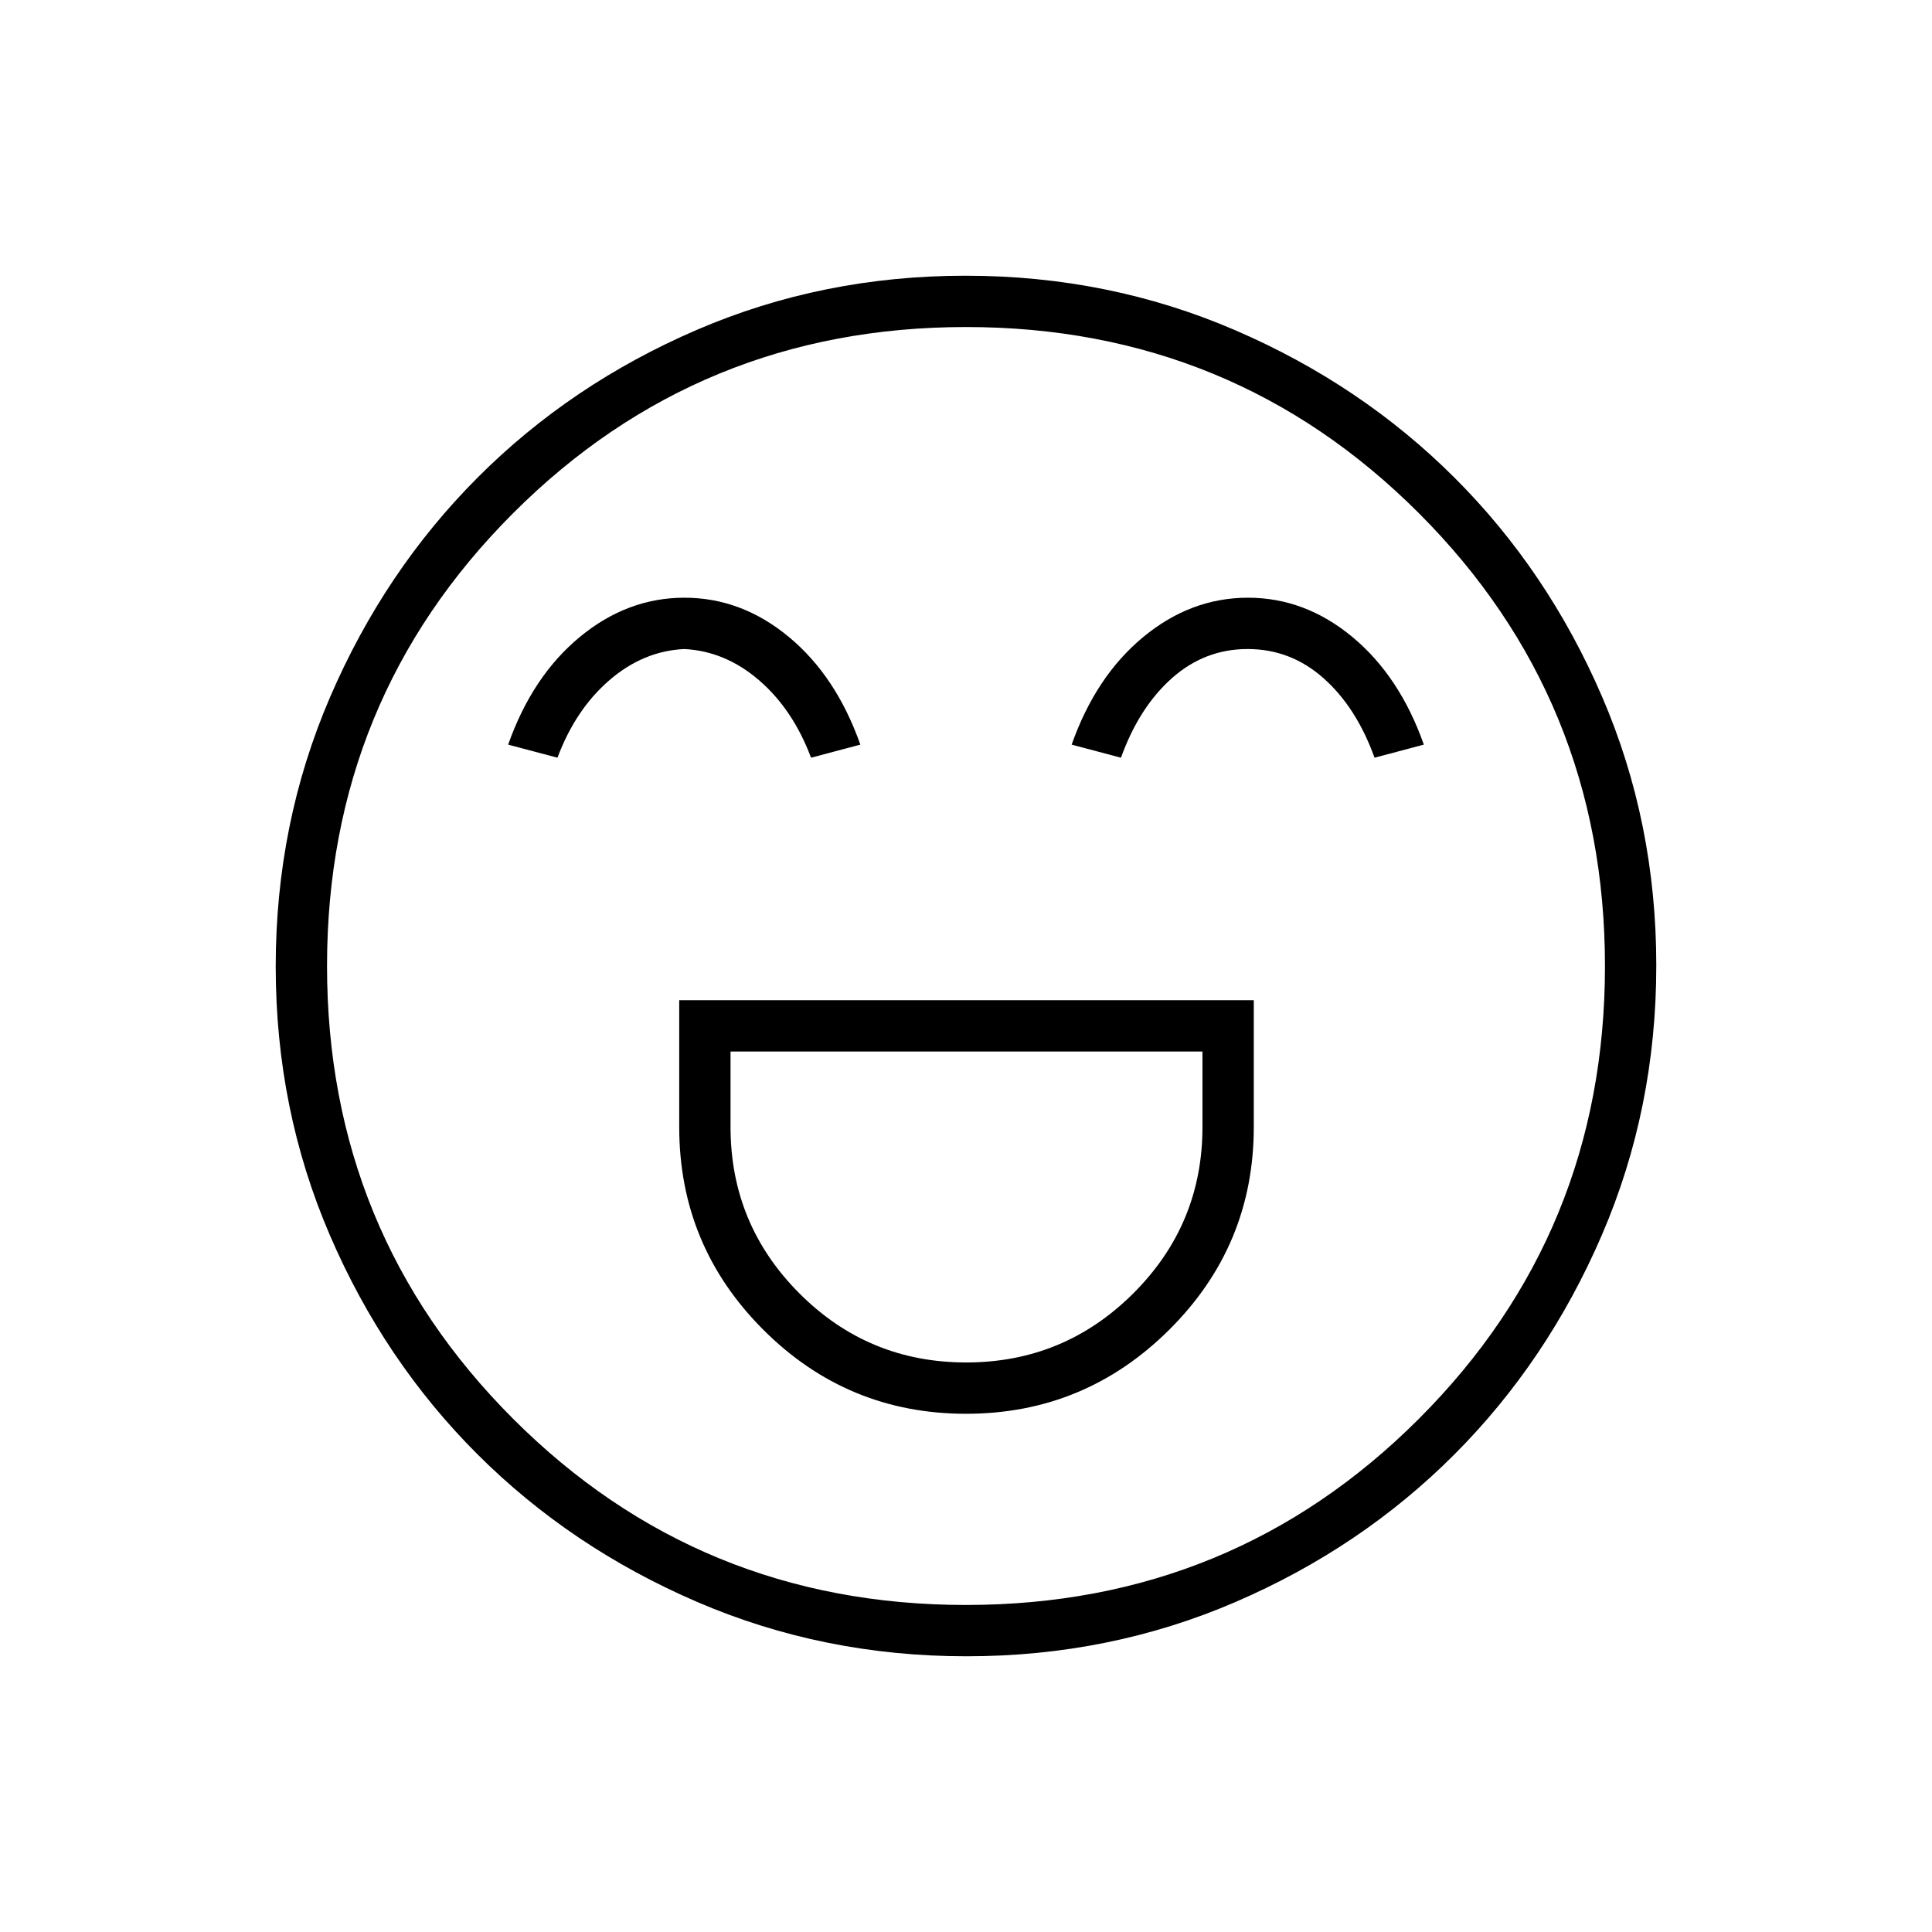 <svg xmlns="http://www.w3.org/2000/svg" height="24" viewBox="0 96 960 960" width="24"><path d="M337.5 593v63q0 58.969 41.772 100.734 41.772 41.766 100.75 41.766T581 756.734Q623 714.969 623 656v-63H337.5Zm142.592 180q-48.592 0-82.842-34.29T363 656v-37.5h234.5V656q0 48.42-34.408 82.71-34.409 34.29-83 34.29ZM340.093 393q-28.377 0-51.985 19.5T252.5 466l24.5 6.5q9-24 25.796-38.5t37.156-15.5q20.359 1 37.204 15.5Q394 448.5 403 472.5l24.5-6.5q-12-34-35.516-53.5-23.515-19.5-51.891-19.5Zm280 0q-28.377 0-51.985 19.5T532.5 466l24.5 6.5q9-25 25.296-39.5t37.656-14.5q21.359 0 37.704 14.5Q674 447.5 683 472.5l24.5-6.5q-12-34-35.516-53.5-23.515-19.5-51.891-19.5ZM480.238 919q-71.145 0-133.868-27.023t-109.12-73.348q-46.398-46.325-73.324-108.826Q137 647.301 137 576.238q0-71.145 27.023-133.868t73.348-109.12q46.325-46.398 108.826-73.324Q408.699 233 479.762 233q71.145 0 133.868 27.023t109.12 73.348q46.398 46.325 73.324 108.826Q823 504.699 823 575.762q0 71.144-27.023 133.868-27.023 62.723-73.348 109.12-46.325 46.398-108.826 73.324Q551.301 919 480.238 919ZM480 576Zm-.033 317.5Q612.5 893.5 705 801.033t92.5-225Q797.5 443.5 705.033 351t-225-92.5Q347.5 258.5 255 350.967t-92.5 225Q162.5 708.5 254.967 801t225 92.5Z"/></svg>